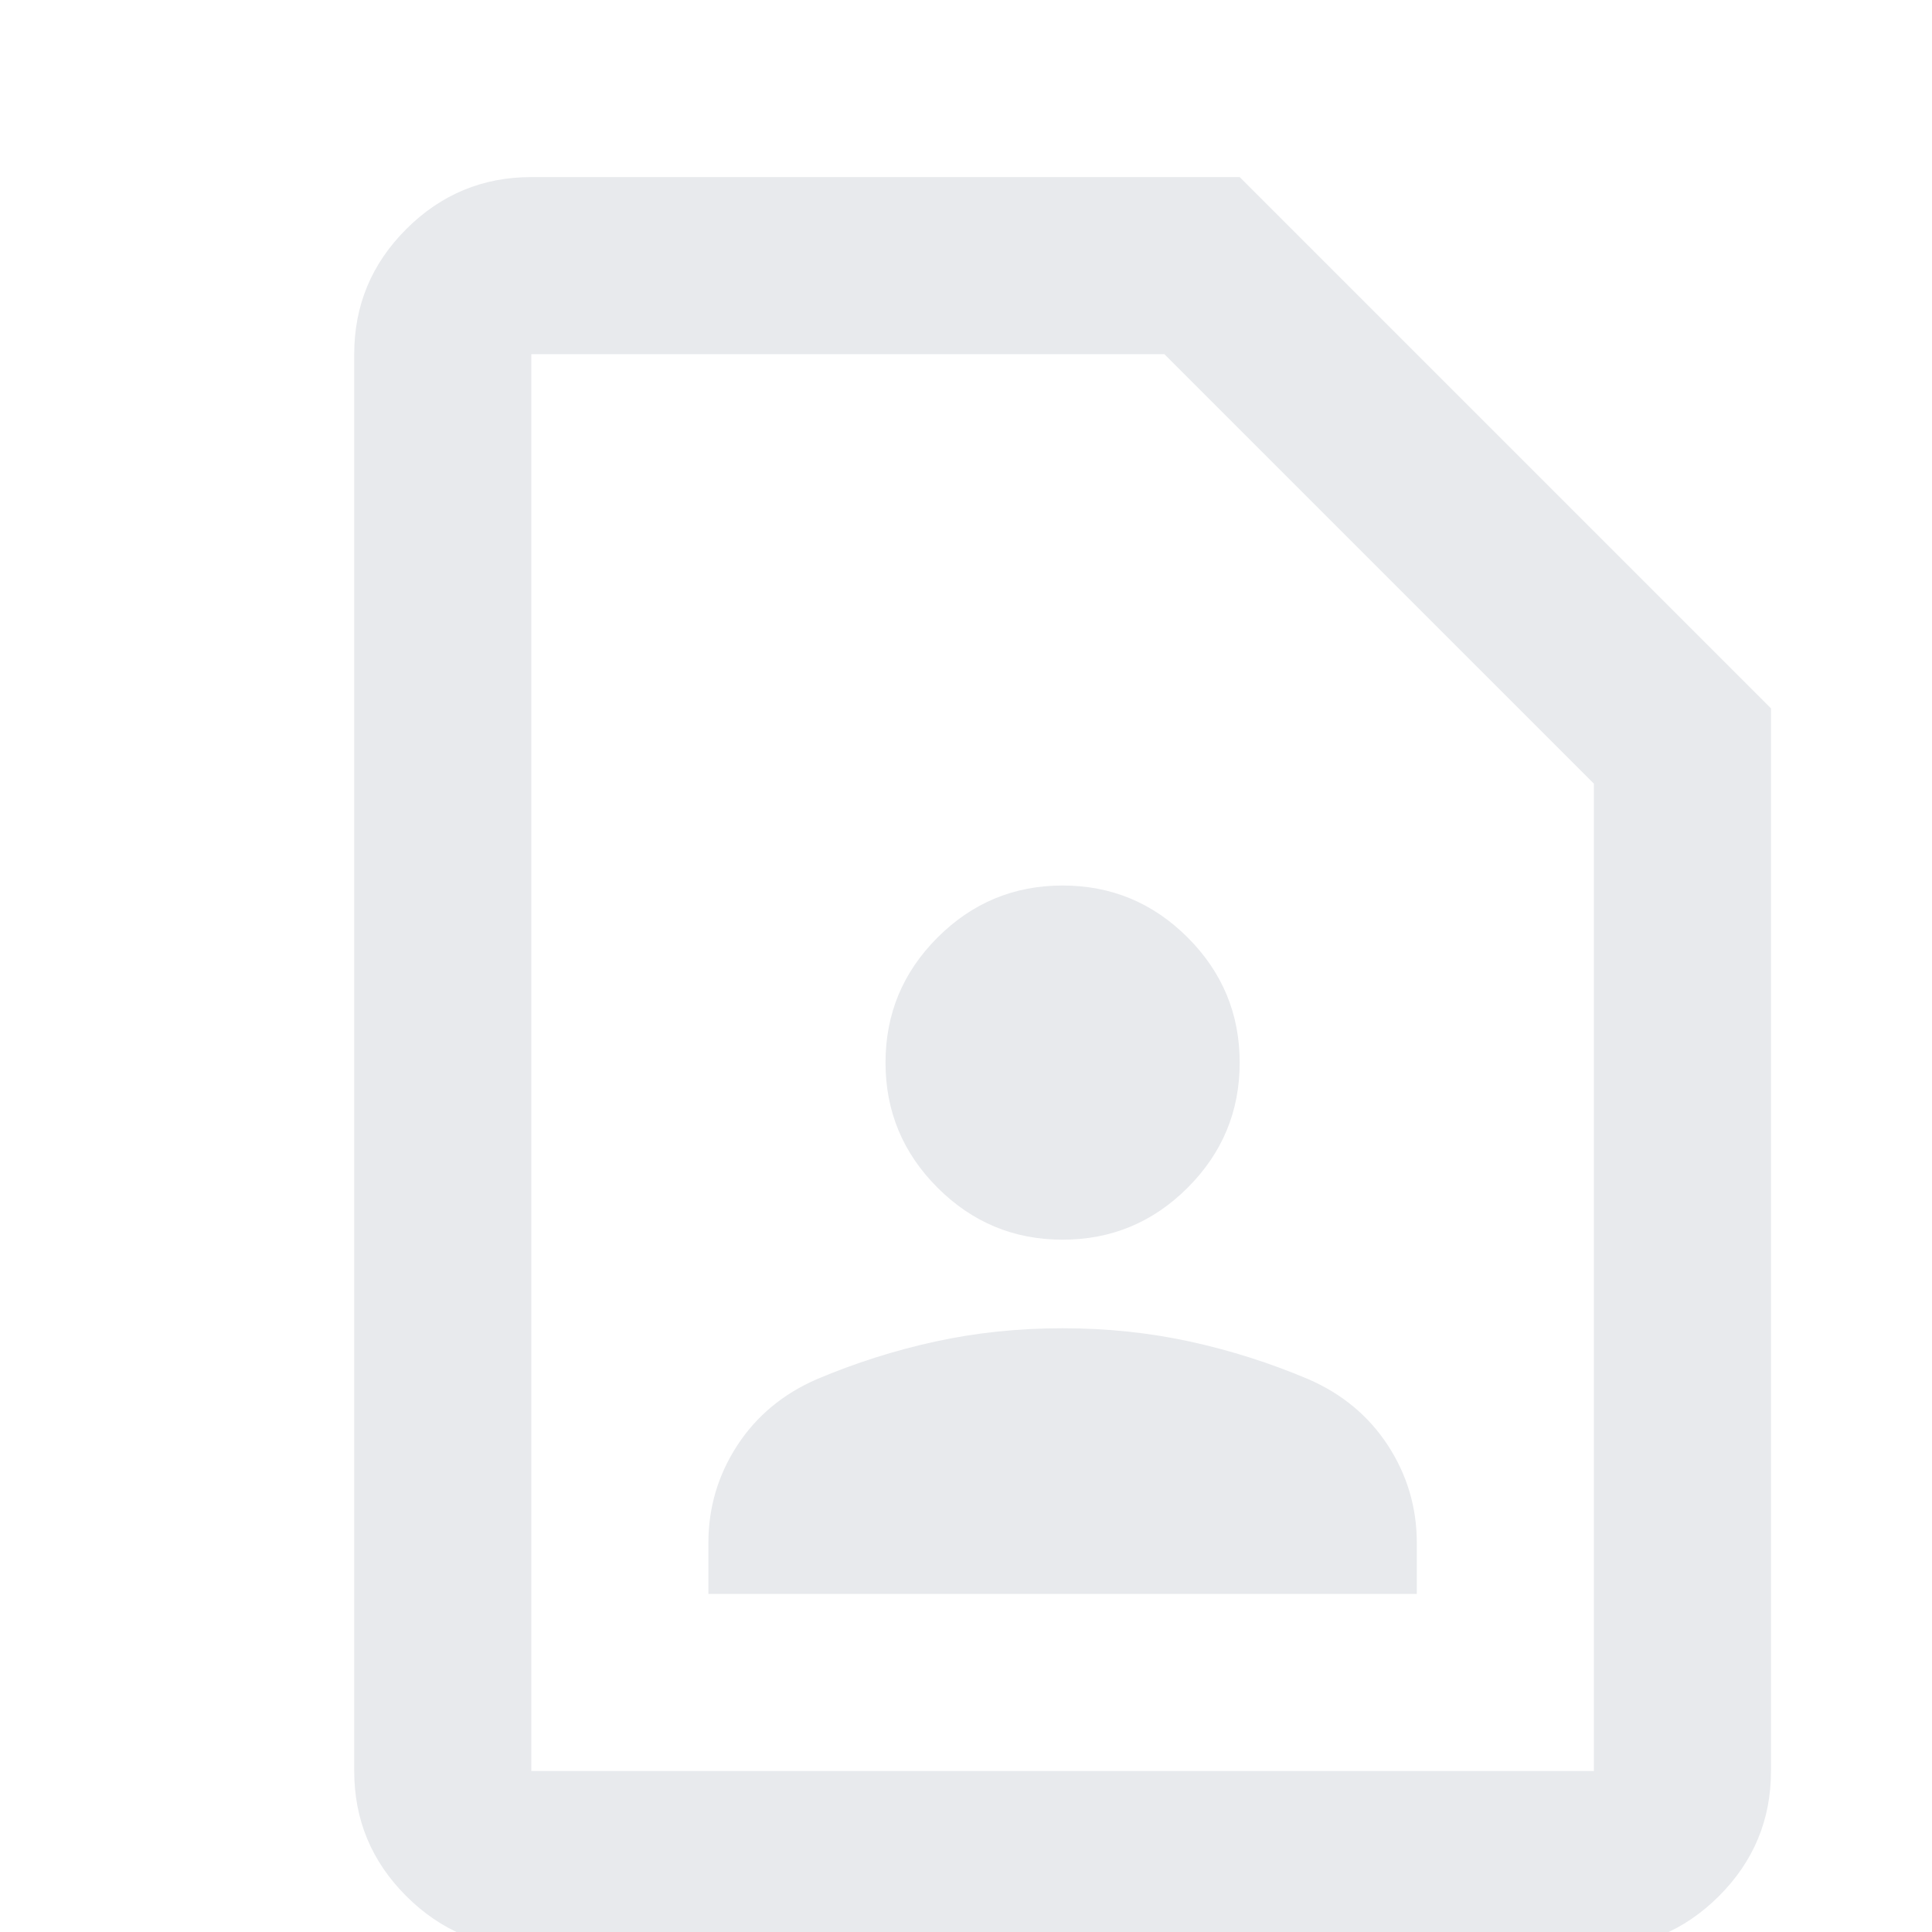 <svg width="40" height="40" viewBox="0 0 50 50">
    <path d="M27.500,32.083C28.760,32.083,29.839,31.635,30.737,30.737C31.635,29.839,32.083,28.760,32.083,27.500C32.083,26.240,31.635,25.161,30.737,24.263C29.839,23.365,28.760,22.917,27.500,22.917C26.240,22.917,25.161,23.365,24.263,24.263C23.365,25.161,22.917,26.240,22.917,27.500C22.917,28.760,23.365,29.839,24.263,30.737C25.161,31.635,26.240,32.083,27.500,32.083ZZM18.333,41.250L36.667,41.250L36.667,39.932C36.667,39.016,36.418,38.175,35.922,37.411C35.425,36.648,34.738,36.075,33.859,35.693C32.866,35.273,31.845,34.948,30.794,34.719C29.744,34.490,28.646,34.375,27.500,34.375C26.354,34.375,25.256,34.490,24.206,34.719C23.155,34.948,22.134,35.273,21.141,35.693C20.262,36.075,19.575,36.648,19.078,37.411C18.582,38.175,18.333,39.016,18.333,39.932L18.333,41.250ZZM41.250,50.417L13.750,50.417C12.490,50.417,11.411,49.968,10.513,49.070C9.615,48.173,9.167,47.094,9.167,45.833L9.167,9.167C9.167,7.906,9.615,6.827,10.513,5.930C11.411,5.032,12.490,4.583,13.750,4.583L32.083,4.583L45.833,18.333L45.833,45.833C45.833,47.094,45.385,48.173,44.487,49.070C43.589,49.968,42.510,50.417,41.250,50.417ZZM41.250,45.833L41.250,20.281L30.135,9.167L13.750,9.167L13.750,45.833L41.250,45.833ZZM13.750,45.833L13.750,9.167L13.750,45.833ZZ" style="fill: rgb(232, 234, 237);" class="fills"/>
</svg>
